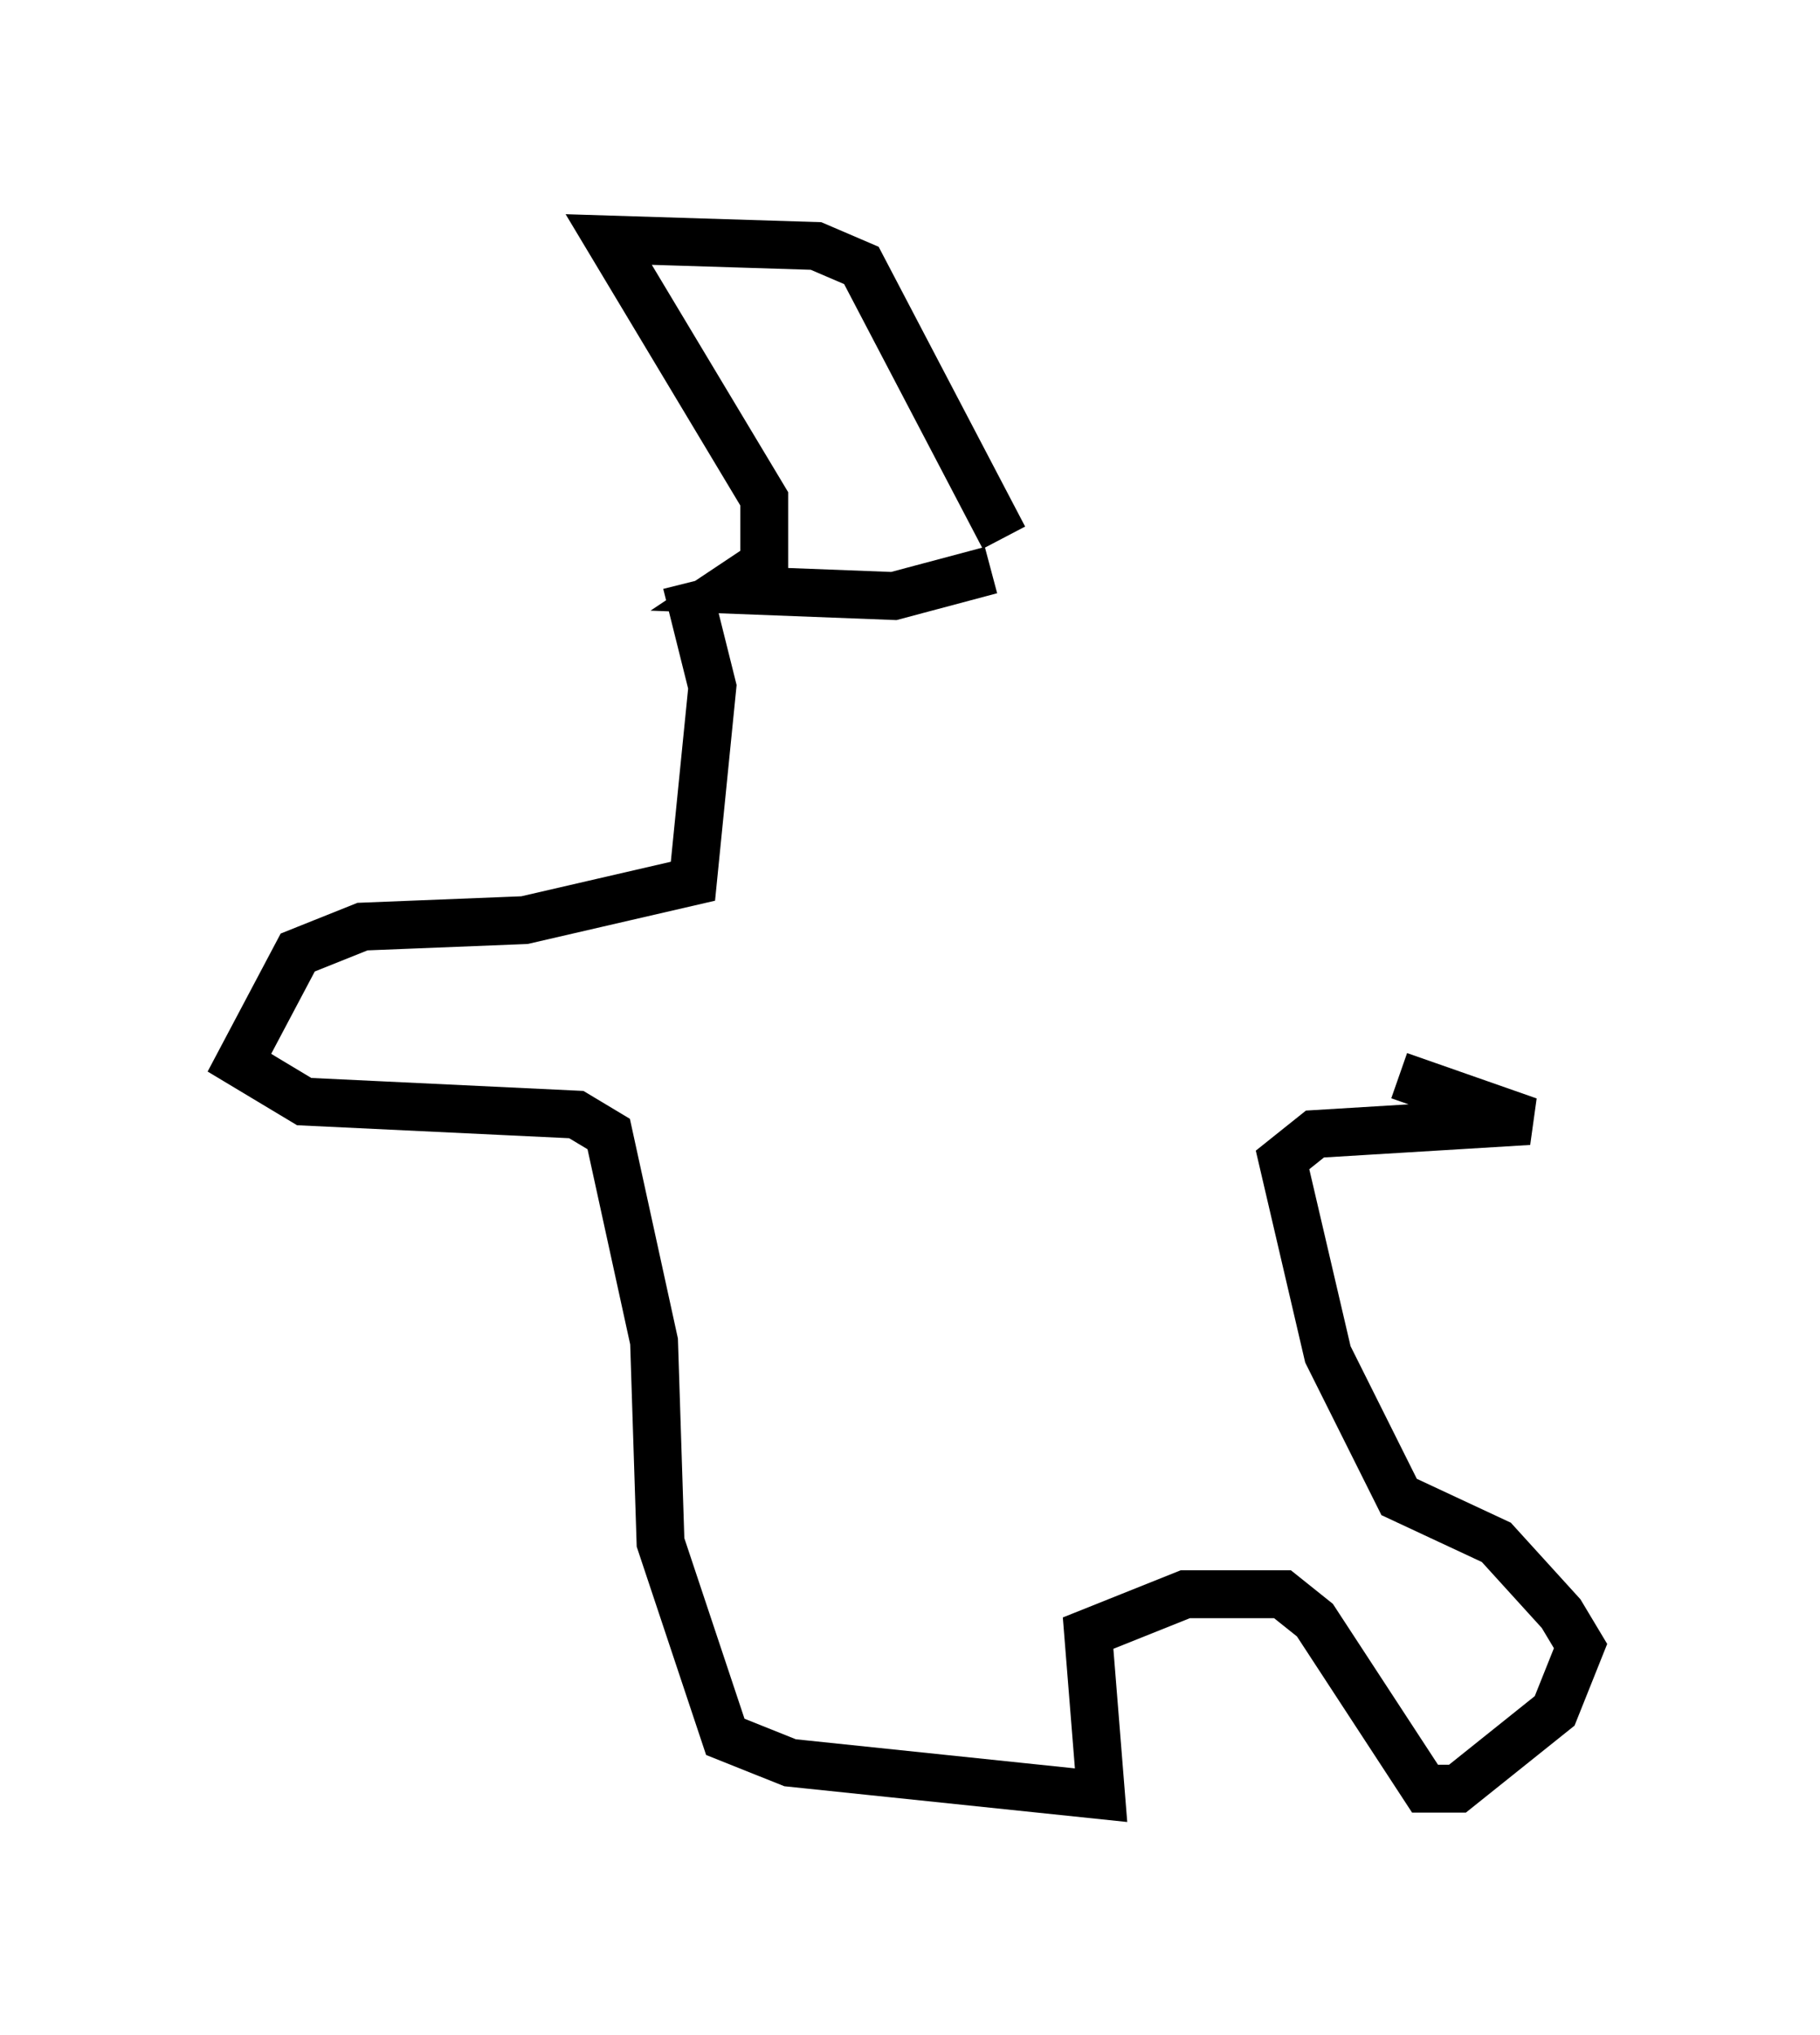 <?xml version="1.0" encoding="utf-8" ?>
<svg baseProfile="full" height="42.476" version="1.1" width="38.011" xmlns="http://www.w3.org/2000/svg" xmlns:ev="http://www.w3.org/2001/xml-events" xmlns:xlink="http://www.w3.org/1999/xlink"><defs /><rect fill="white" height="42.476" width="38.011" x="0" y="0" /><path d="M16.096, 11.495 m4.871, -0.271 l-2.977, -5.683 -0.947, -0.406 l-4.33, -0.135 3.248, 5.413 l0.0, 1.353 -0.812, 0.541 l3.518, 0.135 2.03, -0.541 m-6.36, 0.271 l0.541, 2.165 -0.406, 4.059 l-3.518, 0.812 -3.383, 0.135 l-1.353, 0.541 -1.218, 2.3 l1.353, 0.812 5.683, 0.271 l0.677, 0.406 0.947, 4.33 l0.135, 4.195 1.353, 4.059 l1.353, 0.541 6.495, 0.677 l-0.271, -3.383 2.03, -0.812 l2.03, 0.0 0.677, 0.541 l2.3, 3.518 0.677, 0.0 l2.03, -1.624 0.541, -1.353 l-0.406, -0.677 -1.353, -1.488 l-2.03, -0.947 -1.488, -2.977 l-0.947, -4.059 0.677, -0.541 l4.465, -0.271 -2.706, -0.947 " fill="none" stroke="black" stroke-width="1" /></svg>